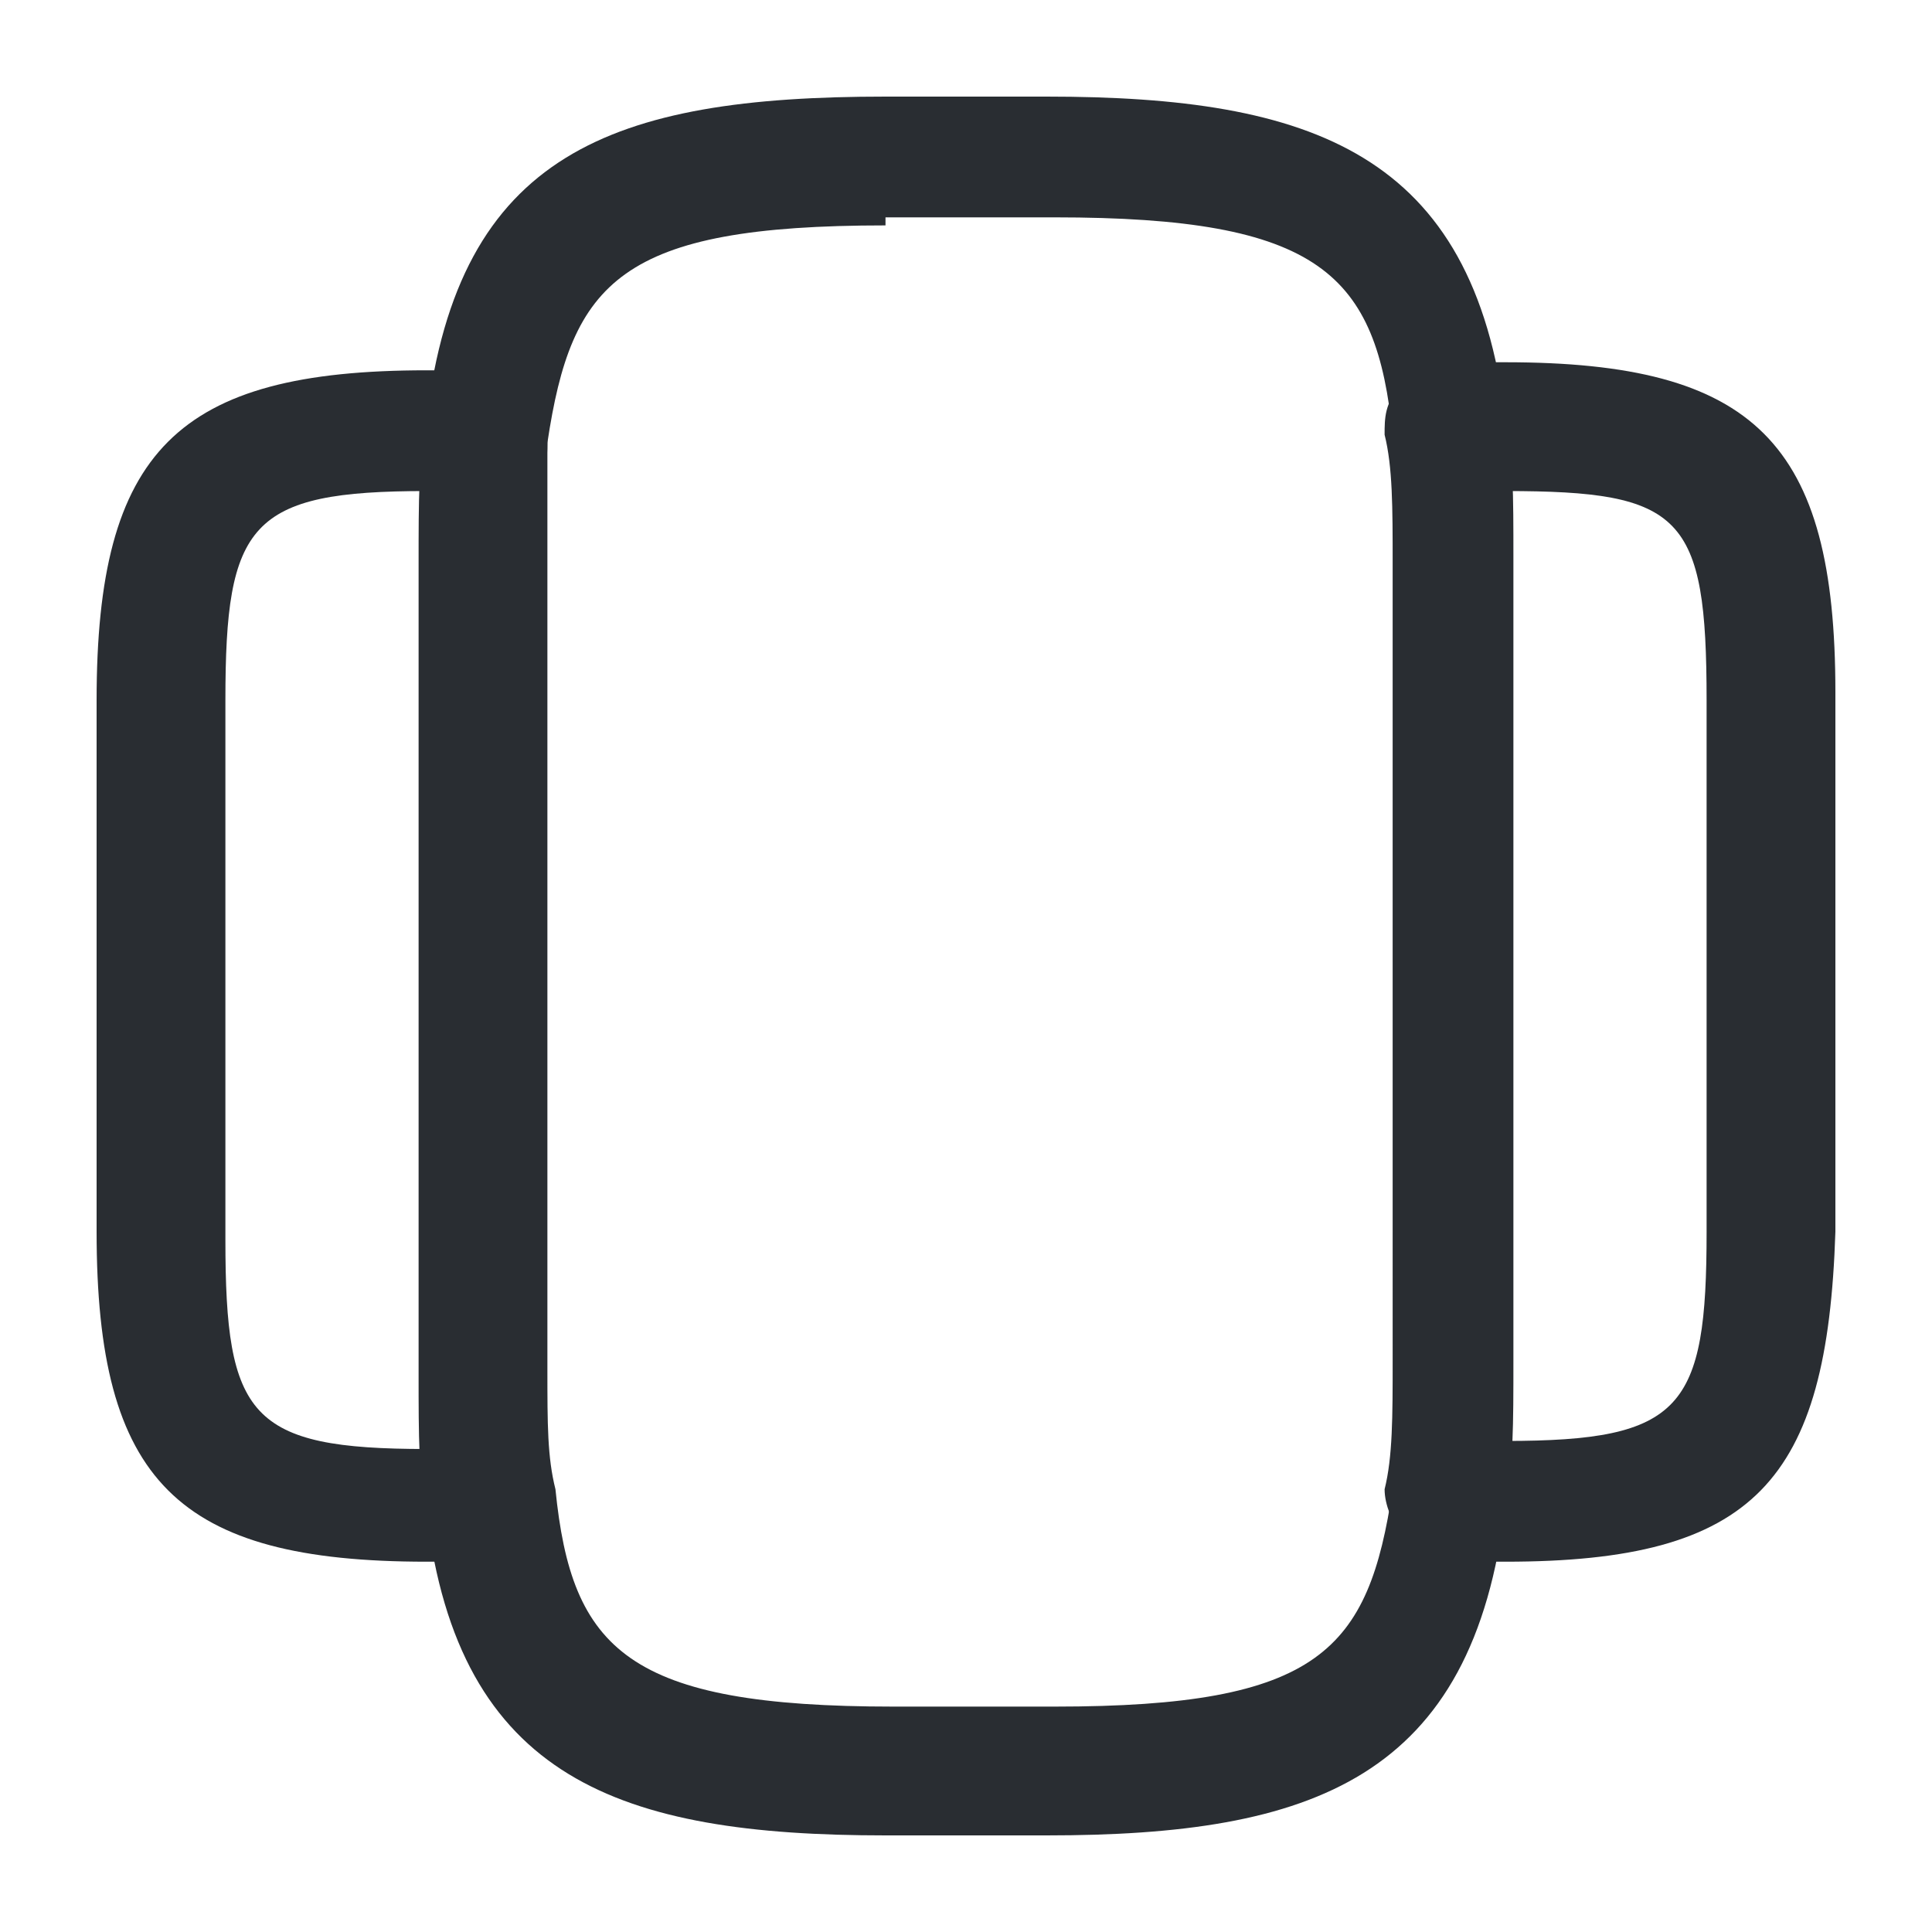 <?xml version="1.0" encoding="utf-8"?>
<!-- Generator: Adobe Illustrator 25.4.1, SVG Export Plug-In . SVG Version: 6.00 Build 0)  -->
<svg version="1.1" id="Layer_1" xmlns="http://www.w3.org/2000/svg" xmlns:xlink="http://www.w3.org/1999/xlink" x="0px" y="0px"
	 viewBox="0 0 24 24" style="enable-background:new 0 0 24 24;" xml:space="preserve">
<style type="text/css">
	.st0{fill:#292D32;}
</style>
<path class="st0" d="M13,22.8h-2c-3.3,0-5.3-0.7-5.7-4c-0.1-0.4-0.1-1-0.1-1.7V7c0-0.8,0-1.3,0.1-1.8c0.4-3.3,2.3-4,5.7-4h2
	c3.3,0,5.3,0.7,5.7,4c0.1,0.4,0.1,1,0.1,1.7v10c0,0.8,0,1.3-0.1,1.8C18.3,22.1,16.3,22.8,13,22.8z M11,2.8c-3.3,0-3.9,0.7-4.2,2.7
	C6.8,5.8,6.8,6.3,6.8,7v10c0,0.7,0,1.1,0.1,1.5c0.2,2,0.9,2.7,4.2,2.7h2c3.3,0,3.9-0.7,4.2-2.7c0.1-0.4,0.1-0.9,0.1-1.6V7
	c0-0.7,0-1.2-0.1-1.6c-0.2-2-0.9-2.7-4.2-2.7H11z"/>
<path class="st0" d="M5.7,19.4H5.3c-3.1,0-4.1-1-4.1-4.1V8.7c0-3.1,1-4.1,4.1-4.1h0.3c0.2,0,0.3,0,0.5,0c0.2,0,0.4,0.1,0.5,0.3
	s0.2,0.4,0.2,0.6c0,0.4-0.1,0.9-0.1,1.6v10c0,0.7,0,1.2,0.1,1.6c0,0.2,0,0.4-0.2,0.6s-0.3,0.3-0.5,0.3C6,19.4,5.8,19.4,5.7,19.4z
	 M5.3,6.1c-2.2,0-2.5,0.4-2.5,2.6v6.7c0,2.2,0.3,2.6,2.5,2.6c0-0.3,0-0.6,0-0.9V7C5.2,6.7,5.3,6.4,5.3,6.1z"/>
<path class="st0" d="M18.7,19.4h-0.3c-0.2,0-0.3,0-0.5,0c-0.2,0-0.4-0.1-0.5-0.3c-0.1-0.2-0.2-0.4-0.2-0.6c0.1-0.4,0.1-0.9,0.1-1.6
	V7c0-0.7,0-1.2-0.1-1.6c0-0.2,0-0.4,0.2-0.6c0.1-0.2,0.3-0.3,0.5-0.3c0.2,0,0.3,0,0.5,0h0.3c3.1,0,4.1,1,4.1,4.1v6.7
	C22.7,18.4,21.8,19.4,18.7,19.4z M18.7,6.1c0,0.3,0,0.6,0,0.9v10c0,0.4,0,0.7,0,0.9c2.2,0,2.5-0.4,2.5-2.6V8.7
	C21.2,6.4,20.9,6.1,18.7,6.1z"/>
</svg>
